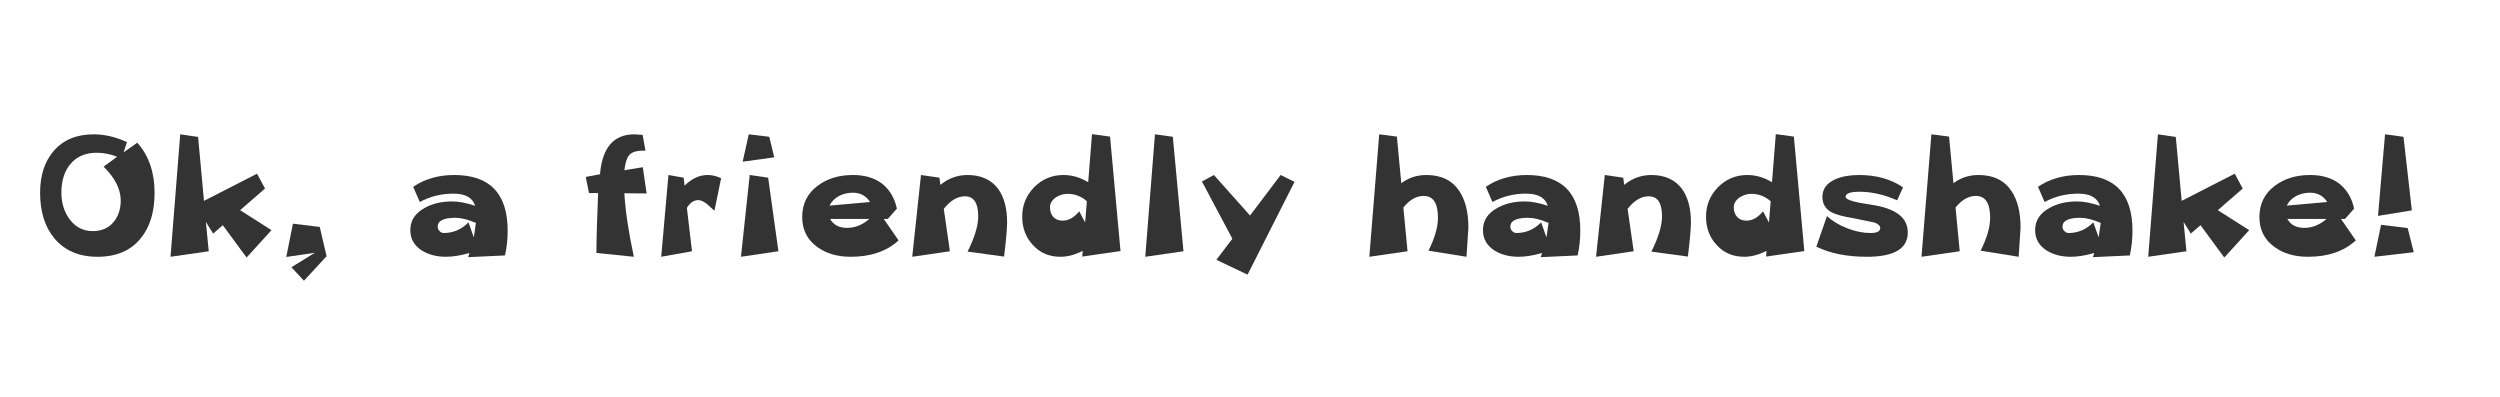 <?xml version="1.0" encoding="UTF-8" standalone="no"?>
<svg xmlns:xlink="http://www.w3.org/1999/xlink" height="32.55px" width="205.1px" xmlns="http://www.w3.org/2000/svg">
  <g transform="matrix(1.0, 0.0, 0.0, 1.0, 102.95, 15.05)">
    <use height="12.05" transform="matrix(1.0, 0.0, 0.0, 1.0, -99.6, -4.05)" width="194.75" xlink:href="#text0"/>
  </g>
  <defs>
    <g id="text0" transform="matrix(1.0, 0.0, 0.0, 1.0, 41.5, -3.95)">
      <g transform="matrix(1.0, 0.0, 0.0, 1.0, -42.2, 0.0)">
        <use fill="#333333" height="12.05" transform="matrix(0.312, 0.0, 0.0, 0.312, 0.0, 14.0)" width="194.75" xlink:href="#font_______W7_O0"/>
        <use fill="#333333" height="12.05" transform="matrix(0.312, 0.0, 0.0, 0.312, 10.7, 14.0)" width="194.75" xlink:href="#font_______W7_k0"/>
        <use fill="#333333" height="12.05" transform="matrix(0.312, 0.0, 0.0, 0.312, 19.9, 14.0)" width="194.75" xlink:href="#font_______W7__0"/>
        <use fill="#333333" height="12.05" transform="matrix(0.312, 0.0, 0.0, 0.312, 30.45, 14.0)" width="194.75" xlink:href="#font_______W7_a0"/>
        <use fill="#333333" height="12.05" transform="matrix(0.312, 0.0, 0.0, 0.312, 45.0, 14.0)" width="194.75" xlink:href="#font_______W7_f0"/>
        <use fill="#333333" height="12.05" transform="matrix(0.312, 0.0, 0.0, 0.312, 50.8, 14.0)" width="194.75" xlink:href="#font_______W7_r0"/>
        <use fill="#333333" height="12.05" transform="matrix(0.312, 0.0, 0.0, 0.312, 56.75, 14.0)" width="194.75" xlink:href="#font_______W7_i0"/>
        <use fill="#333333" height="12.05" transform="matrix(0.312, 0.0, 0.0, 0.312, 62.6, 14.0)" width="194.75" xlink:href="#font_______W7_e0"/>
        <use fill="#333333" height="12.05" transform="matrix(0.312, 0.0, 0.0, 0.312, 71.55, 14.0)" width="194.75" xlink:href="#font_______W7_n0"/>
        <use fill="#333333" height="12.05" transform="matrix(0.312, 0.0, 0.0, 0.312, 80.65, 14.0)" width="194.75" xlink:href="#font_______W7_d0"/>
        <use fill="#333333" height="12.05" transform="matrix(0.312, 0.0, 0.0, 0.312, 89.95, 14.0)" width="194.75" xlink:href="#font_______W7_l0"/>
        <use fill="#333333" height="12.05" transform="matrix(0.312, 0.0, 0.0, 0.312, 95.8, 14.0)" width="194.75" xlink:href="#font_______W7_y0"/>
        <use fill="#333333" height="12.05" transform="matrix(0.312, 0.0, 0.0, 0.312, 109.05, 14.0)" width="194.75" xlink:href="#font_______W7_h0"/>
        <use fill="#333333" height="12.05" transform="matrix(0.312, 0.0, 0.0, 0.312, 118.45, 14.0)" width="194.75" xlink:href="#font_______W7_a0"/>
        <use fill="#333333" height="12.05" transform="matrix(0.312, 0.0, 0.0, 0.312, 127.65, 14.0)" width="194.75" xlink:href="#font_______W7_n0"/>
        <use fill="#333333" height="12.05" transform="matrix(0.312, 0.0, 0.0, 0.312, 136.75, 14.0)" width="194.75" xlink:href="#font_______W7_d0"/>
        <use fill="#333333" height="12.05" transform="matrix(0.312, 0.0, 0.0, 0.312, 146.05, 14.0)" width="194.75" xlink:href="#font_______W7_s0"/>
        <use fill="#333333" height="12.05" transform="matrix(0.312, 0.0, 0.0, 0.312, 154.35, 14.0)" width="194.75" xlink:href="#font_______W7_h0"/>
        <use fill="#333333" height="12.05" transform="matrix(0.312, 0.0, 0.0, 0.312, 163.75, 14.0)" width="194.75" xlink:href="#font_______W7_a0"/>
        <use fill="#333333" height="12.05" transform="matrix(0.312, 0.0, 0.0, 0.312, 172.95, 14.0)" width="194.75" xlink:href="#font_______W7_k0"/>
        <use fill="#333333" height="12.05" transform="matrix(0.312, 0.0, 0.0, 0.312, 182.15, 14.0)" width="194.75" xlink:href="#font_______W7_e0"/>
        <use fill="#333333" height="12.05" transform="matrix(0.312, 0.0, 0.0, 0.312, 191.1, 14.0)" width="194.75" xlink:href="#font_______W7__2"/>
      </g>
    </g>
    <g id="font_______W7_O0">
      <path d="M23.25 -14.75 L23.25 -14.75 Q23.25 -11.3 21.3 -9.0 19.35 -6.7 15.9 -6.7 12.05 -6.7 9.75 -9.9 7.65 -12.8 7.65 -16.85 7.65 -21.4 9.95 -24.25 12.45 -27.3 16.9 -27.3 19.7 -27.3 22.3 -26.25 L18.75 -23.65 Q23.25 -19.2 23.25 -14.75 M32.15 -16.8 L32.15 -16.8 Q32.15 -24.85 27.6 -29.95 L24.0 -27.4 24.9 -30.1 Q20.4 -32.15 16.15 -32.15 9.4 -32.15 5.65 -27.8 2.05 -23.65 2.05 -16.8 2.05 -9.3 5.8 -4.8 9.85 0.05 17.15 0.05 24.6 0.05 28.5 -4.8 32.15 -9.2 32.15 -16.8" fill-rule="evenodd" stroke="none"/>
    </g>
    <g id="font_______W7_k0">
      <path d="M20.35 -12.2 L20.35 -12.2 26.9 -17.9 24.8 -21.8 10.85 -14.65 9.3 -31.45 4.6 -32.15 2.05 0.05 12.1 -1.4 11.35 -9.1 13.25 -6.05 15.8 -8.25 22.05 0.25 28.6 -6.95 20.35 -12.2" fill-rule="evenodd" stroke="none"/>
    </g>
    <g id="font_______W7__0">
      <path d="M11.8 -7.8 L11.8 -7.8 4.75 -8.65 3.0 0.1 10.5 -1.0 4.35 2.8 7.65 6.35 13.6 -0.1 11.8 -7.8" fill-rule="evenodd" stroke="none"/>
    </g>
    <g id="font_______W7_a0">
      <path d="M19.05 -8.85 L19.05 -8.85 18.5 -5.05 17.1 -9.0 Q14.35 -6.2 10.6 -6.2 9.95 -6.2 9.45 -6.75 9.0 -7.2 9.0 -7.85 9.0 -10.2 13.7 -10.2 15.9 -10.2 19.05 -8.85 M27.4 -6.8 L27.4 -6.8 Q27.4 -21.45 13.35 -21.45 7.15 -21.45 2.55 -18.35 L4.3 -14.35 Q8.3 -16.55 13.15 -16.55 17.85 -16.55 18.85 -13.35 15.4 -14.5 12.8 -14.5 8.6 -14.5 5.6 -12.8 1.8 -10.75 1.8 -6.95 1.8 -3.5 4.9 -1.55 7.55 0.05 11.15 0.05 13.95 0.05 17.35 -0.95 L17.0 0.15 26.7 -0.3 Q27.4 -3.45 27.4 -6.8" fill-rule="evenodd" stroke="none"/>
    </g>
    <g id="font_______W7_f0">
      <path d="M16.3 -23.5 L16.3 -23.5 11.45 -22.7 Q11.8 -25.5 12.65 -26.6 13.65 -27.85 16.3 -27.85 L17.0 -27.85 16.25 -32.0 14.1 -32.15 Q5.9 -32.15 5.05 -21.65 L1.3 -20.95 2.15 -16.7 4.55 -16.7 Q4.1 -5.65 4.1 -0.95 L13.95 0.05 Q11.85 -9.65 11.45 -16.65 L17.3 -16.6 16.3 -23.5" fill-rule="evenodd" stroke="none"/>
    </g>
    <g id="font_______W7_r0">
      <path d="M18.3 -20.6 L18.3 -20.6 Q16.55 -21.45 14.75 -21.45 11.5 -21.45 8.7 -18.65 L8.45 -20.75 4.45 -21.45 2.55 0.05 10.65 -1.4 9.3 -12.8 Q10.55 -14.85 12.3 -14.85 13.25 -14.85 14.55 -13.85 L16.55 -12.05 18.3 -20.6" fill-rule="evenodd" stroke="none"/>
    </g>
    <g id="font_______W7_i0">
      <path d="M11.6 -20.75 L11.6 -20.75 6.75 -21.45 4.45 0.05 14.3 -1.4 11.6 -20.75 M11.9 -31.5 L11.9 -31.5 6.5 -32.15 4.9 -24.95 13.2 -26.1 11.9 -31.5" fill-rule="evenodd" stroke="none"/>
    </g>
    <g id="font_______W7_e0">
      <path d="M19.45 -9.9 L19.45 -9.9 Q16.75 -7.55 13.6 -7.55 10.45 -7.55 9.15 -9.9 L19.45 -9.9 M9.0 -13.4 L9.0 -13.4 Q9.7 -14.95 11.5 -15.95 13.2 -16.8 15.1 -16.8 18.05 -16.8 19.65 -14.35 L9.0 -13.4 M23.25 -9.9 L23.25 -9.9 24.3 -9.9 26.7 -12.6 Q25.85 -16.7 22.9 -19.1 19.9 -21.45 15.15 -21.45 9.65 -21.45 5.9 -18.65 1.8 -15.6 1.8 -10.4 1.8 -5.35 5.8 -2.5 9.3 0.05 14.6 0.05 22.45 0.05 27.15 -4.25 L23.25 -9.9" fill-rule="evenodd" stroke="none"/>
    </g>
    <g id="font_______W7_n0">
      <path d="M27.0 -9.05 L27.0 -9.05 Q27.0 -14.5 24.65 -17.8 21.9 -21.45 16.6 -21.45 12.6 -21.45 9.45 -18.85 L9.2 -20.75 4.35 -21.45 2.05 0.05 11.95 -1.4 10.35 -12.55 Q12.95 -15.85 15.9 -15.85 19.4 -15.85 19.4 -10.6 19.4 -6.9 16.6 -1.3 L26.2 0.0 Q27.0 -6.5 27.0 -9.05" fill-rule="evenodd" stroke="none"/>
    </g>
    <g id="font_______W7_d0">
      <path d="M18.35 -8.95 L18.35 -8.95 16.8 -11.9 Q14.75 -9.45 12.45 -9.45 10.9 -9.45 10.0 -10.4 9.1 -11.4 9.1 -12.95 9.1 -14.5 10.7 -15.6 12.15 -16.5 13.7 -16.5 16.6 -16.5 18.8 -14.55 L18.35 -8.95 M24.9 -31.55 L24.9 -31.55 20.15 -32.2 19.15 -19.55 Q16.05 -21.45 12.65 -21.45 8.15 -21.45 4.95 -18.25 1.8 -15.0 1.8 -10.5 1.8 -6.05 4.6 -3.05 7.4 0.05 11.85 0.05 14.65 0.05 17.7 -1.5 L17.6 0.0 27.65 -1.45 24.9 -31.55" fill-rule="evenodd" stroke="none"/>
    </g>
    <g id="font_______W7_l0">
      <path d="M11.6 -31.5 L11.6 -31.5 6.9 -32.15 4.35 0.05 14.4 -1.4 11.6 -31.5" fill-rule="evenodd" stroke="none"/>
    </g>
    <g id="font_______W7_y0">
      <path d="M21.2 -21.45 L21.2 -21.45 13.15 -10.8 3.65 -21.45 0.5 -19.75 8.5 -4.7 4.3 0.85 12.5 4.75 24.85 -19.65 21.2 -21.45" fill-rule="evenodd" stroke="none"/>
    </g>
    <g id="font_______W7_h0">
      <path d="M28.1 -7.6 L28.1 -7.6 Q28.1 -13.7 25.7 -17.25 22.9 -21.45 17.05 -21.45 13.35 -21.45 10.45 -19.3 L9.3 -31.55 4.65 -32.15 2.05 0.05 12.1 -1.4 11.0 -12.9 Q13.45 -15.95 16.35 -15.95 20.1 -15.95 20.1 -10.2 20.1 -6.55 17.6 -1.55 L27.6 0.05 28.1 -7.6" fill-rule="evenodd" stroke="none"/>
    </g>
    <g id="font_______W7_s0">
      <path d="M25.05 -6.35 L25.05 -6.35 Q25.05 -12.25 15.35 -13.65 8.7 -14.6 8.7 -15.7 8.7 -17.05 12.35 -17.05 17.1 -17.05 22.25 -14.8 L23.8 -18.2 Q19.05 -21.45 12.25 -21.45 8.55 -21.45 6.05 -20.35 2.6 -18.85 2.6 -15.7 2.6 -13.1 4.75 -11.8 6.5 -10.75 10.95 -10.05 L16.3 -8.95 Q17.8 -8.4 17.8 -7.5 17.8 -6.2 15.25 -6.2 12.3 -6.2 9.1 -7.45 5.9 -8.7 3.8 -10.65 L1.0 -2.6 Q6.45 0.05 14.3 0.05 25.05 0.05 25.05 -6.35" fill-rule="evenodd" stroke="none"/>
    </g>
    <g id="font_______W7__2">
      <path d="M12.1 -7.5 L12.1 -7.5 5.1 -8.35 3.35 0.05 13.7 -1.15 12.1 -7.5 M11.0 -31.5 L11.0 -31.5 6.15 -32.15 4.3 -10.7 13.2 -12.15 11.0 -31.5" fill-rule="evenodd" stroke="none"/>
    </g>
  </defs>
</svg>
